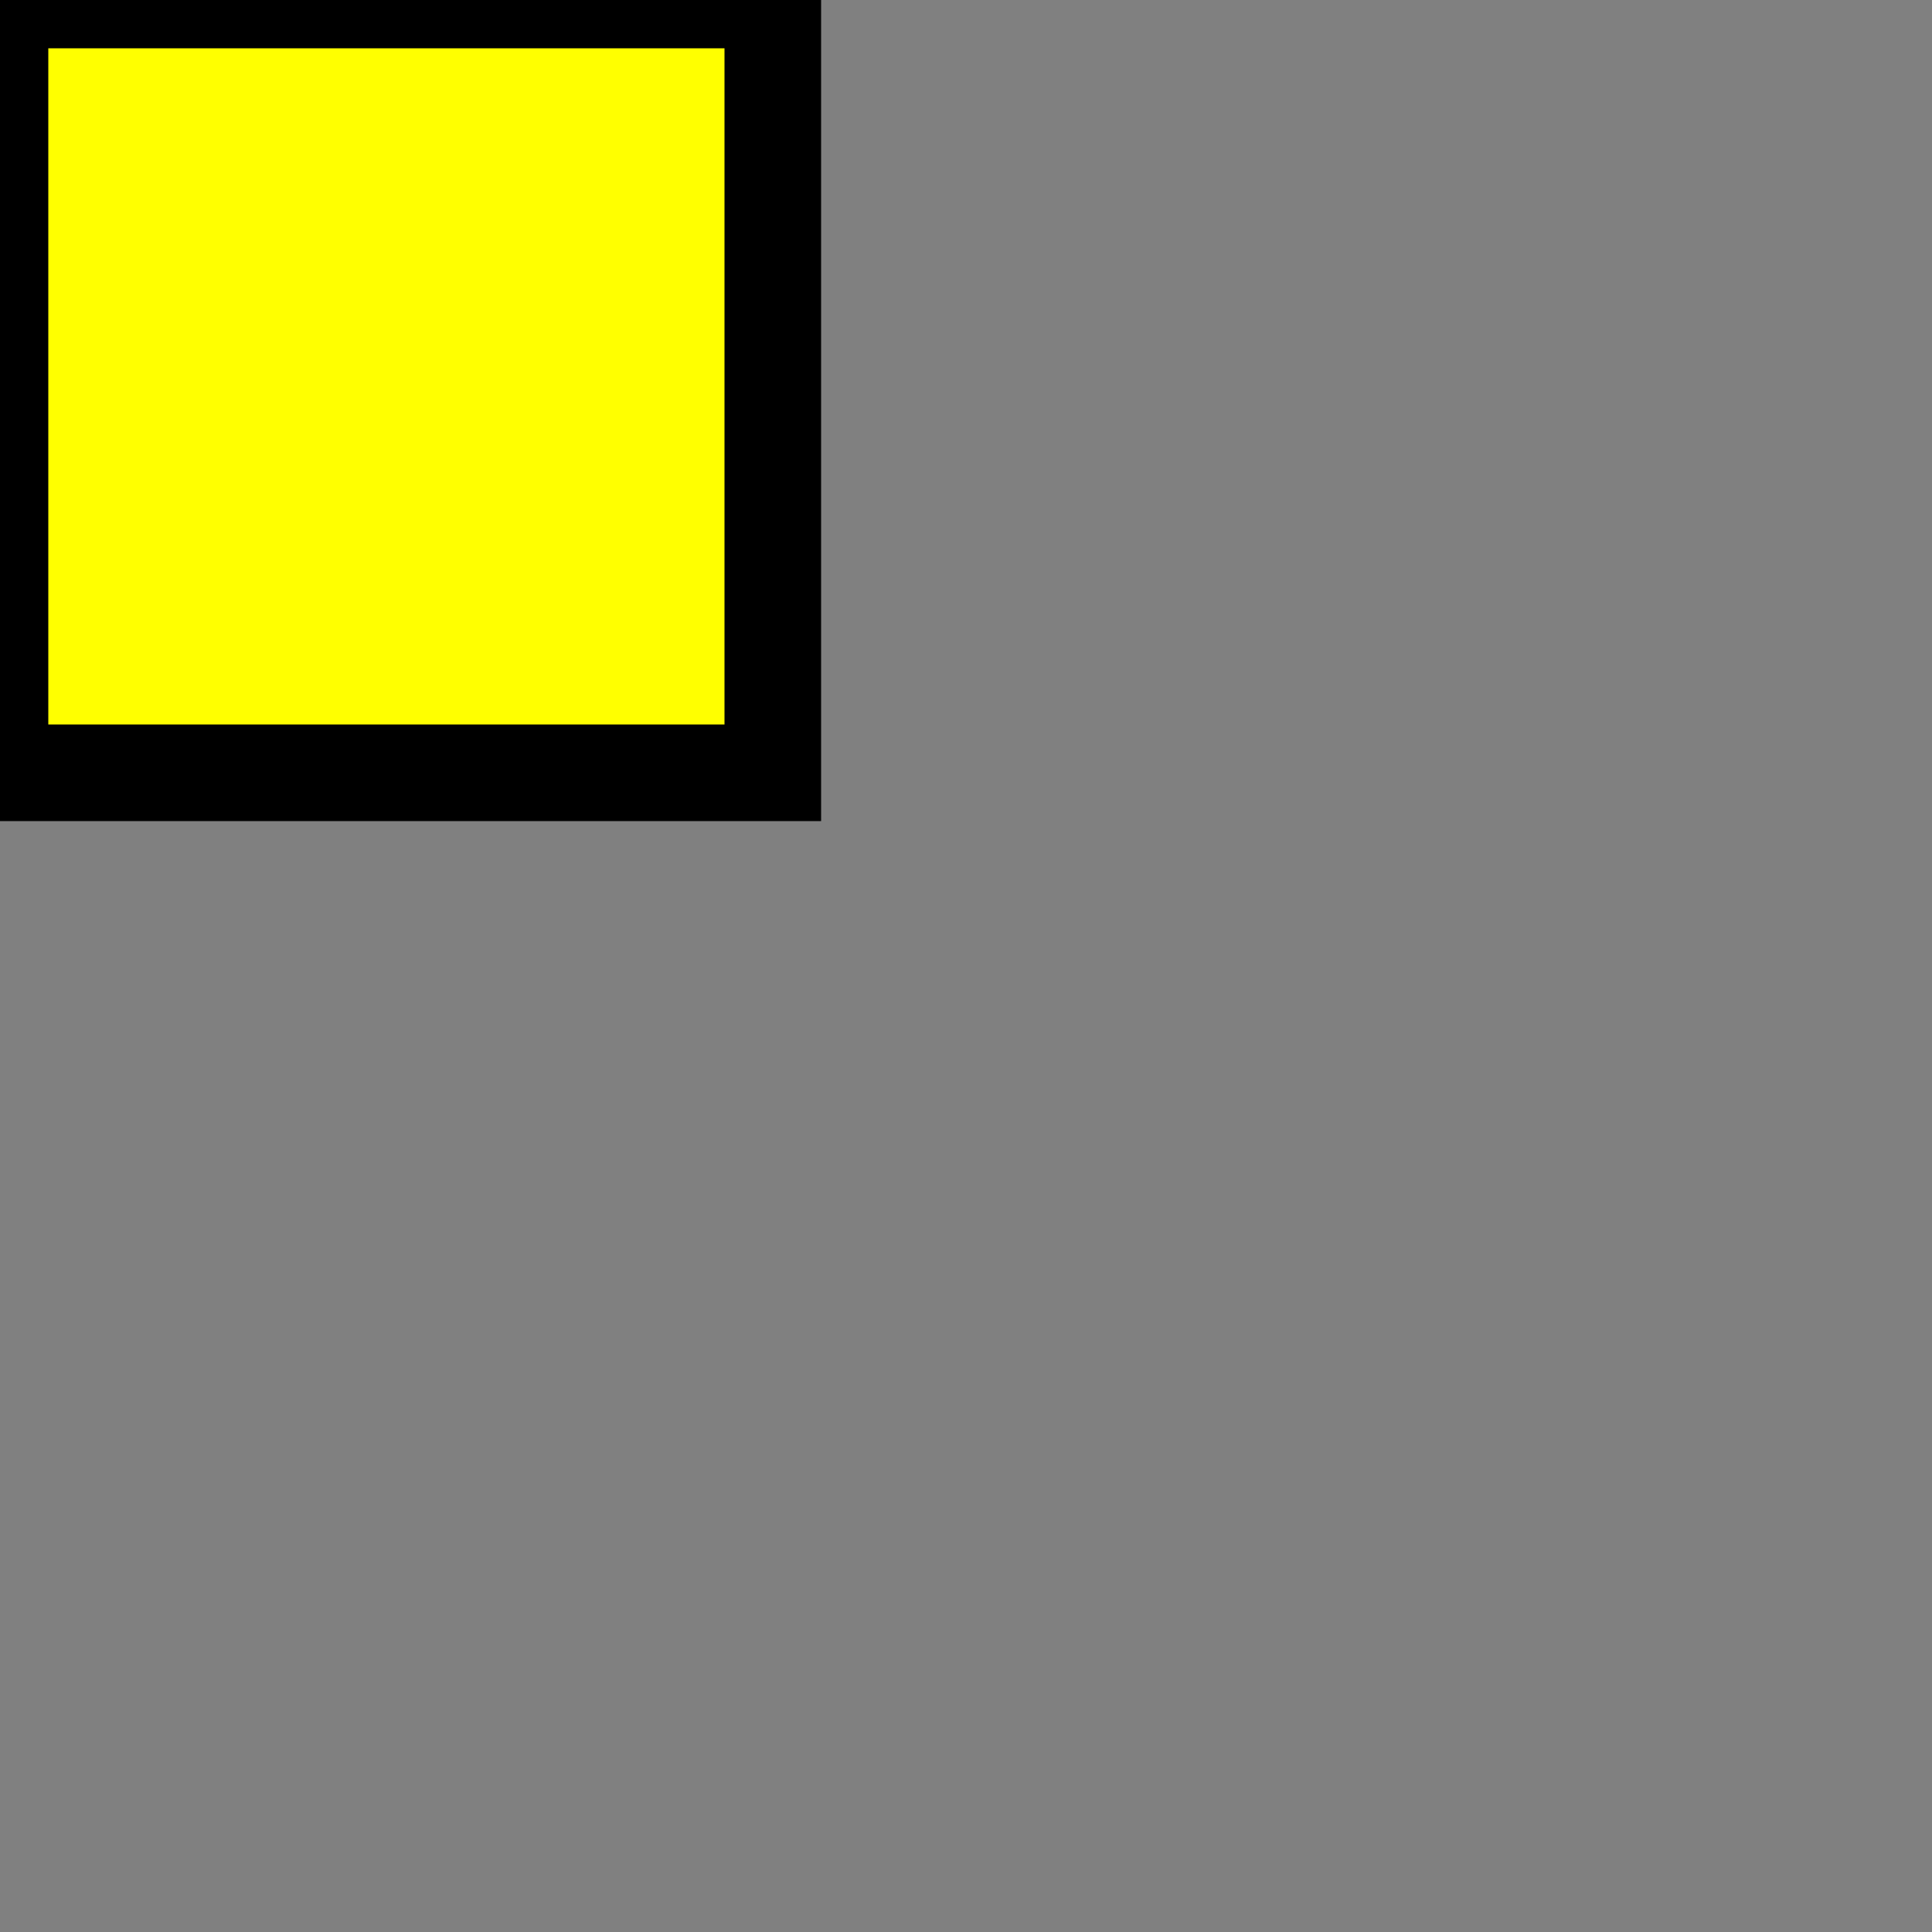 <svg viewBox="0 0 100 100" xmlns="http://www.w3.org/2000/svg">
  <rect x="0" y="0" width="100" height="100" style="fill:#808080;stroke:none;opacity:1;fill-opacity:1"/>
  <style>
    svg {
      max-width: 100px;
    }
    rect {
      animation: 3s linear infinite both circle-animation;
      display: block;
      transform-origin: -50% -50%;
    }
    @keyframes circle-animation {
      0% {
        transform: scale(1.3);
      }
      50% {
        transform: scale(1.1);
      }
      100% {
        transform: scale(1.3);
      }
    }
  </style>
  <rect fill="yellow" stroke-width="5" stroke="black" width="40" height="40" />
</svg>
